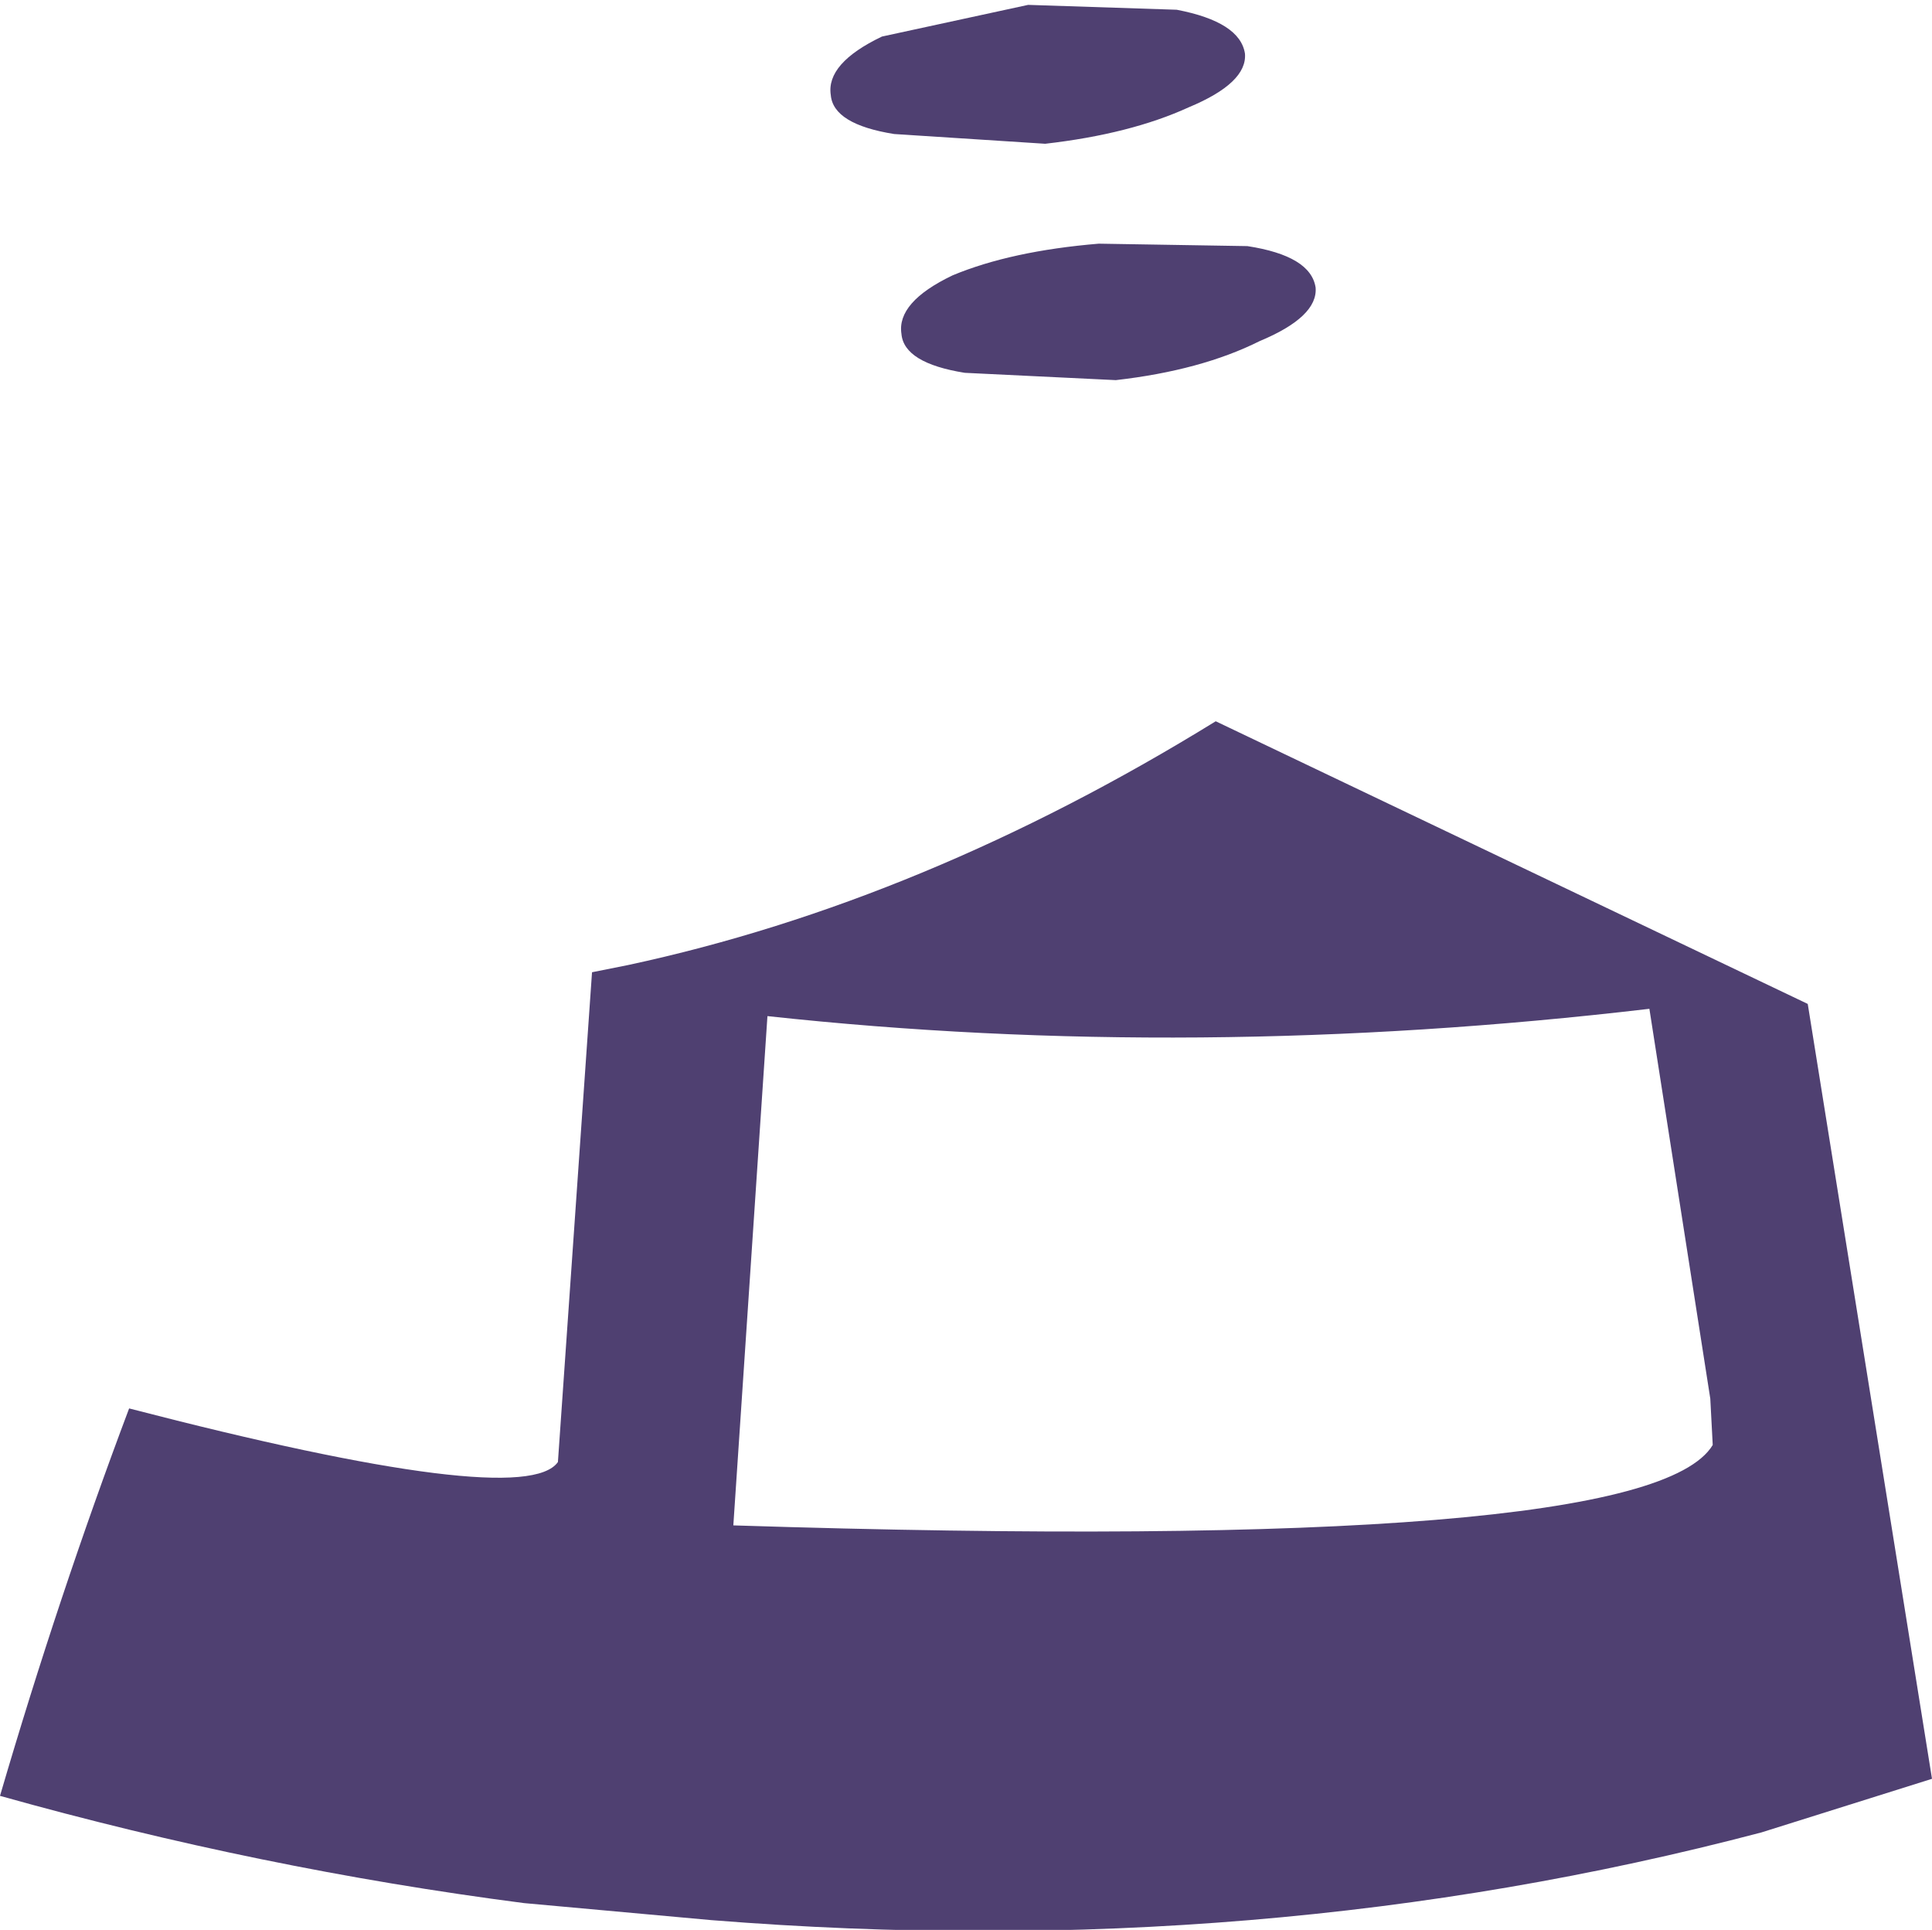 <?xml version="1.0" encoding="UTF-8" standalone="no"?>
<svg xmlns:xlink="http://www.w3.org/1999/xlink" height="39.6px" width="39.65px" xmlns="http://www.w3.org/2000/svg">
  <g transform="matrix(1.0, 0.0, 0.0, 1.0, 0.0, -0.15)">
    <path d="M27.0 6.05 Q27.05 6.65 25.85 7.15 24.65 7.75 22.9 7.95 L19.8 7.8 Q18.55 7.6 18.5 7.0 18.4 6.35 19.55 5.8 20.75 5.3 22.55 5.15 L25.6 5.2 Q26.9 5.4 27.0 6.05 M25.55 1.25 Q25.6 1.85 24.4 2.35 23.2 2.9 21.45 3.1 L18.35 2.9 Q17.1 2.7 17.05 2.1 16.95 1.45 18.1 0.9 L21.1 0.25 24.15 0.35 Q25.45 0.6 25.55 1.25 M24.95 14.95 L37.1 20.75 39.65 36.65 36.15 37.75 Q25.9 40.45 14.6 39.55 L10.75 39.2 Q5.35 38.5 0.0 37.0 1.2 32.9 2.65 29.05 10.75 31.15 11.45 30.15 L12.15 20.1 12.9 19.95 Q18.95 18.65 24.95 14.95 M15.05 31.45 Q33.8 32.05 35.15 29.8 L35.1 28.85 33.85 20.85 Q24.5 21.95 15.75 21.0 L15.05 31.45" fill="#4f4071" fill-rule="evenodd" stroke="none"/>
  </g>
</svg>
